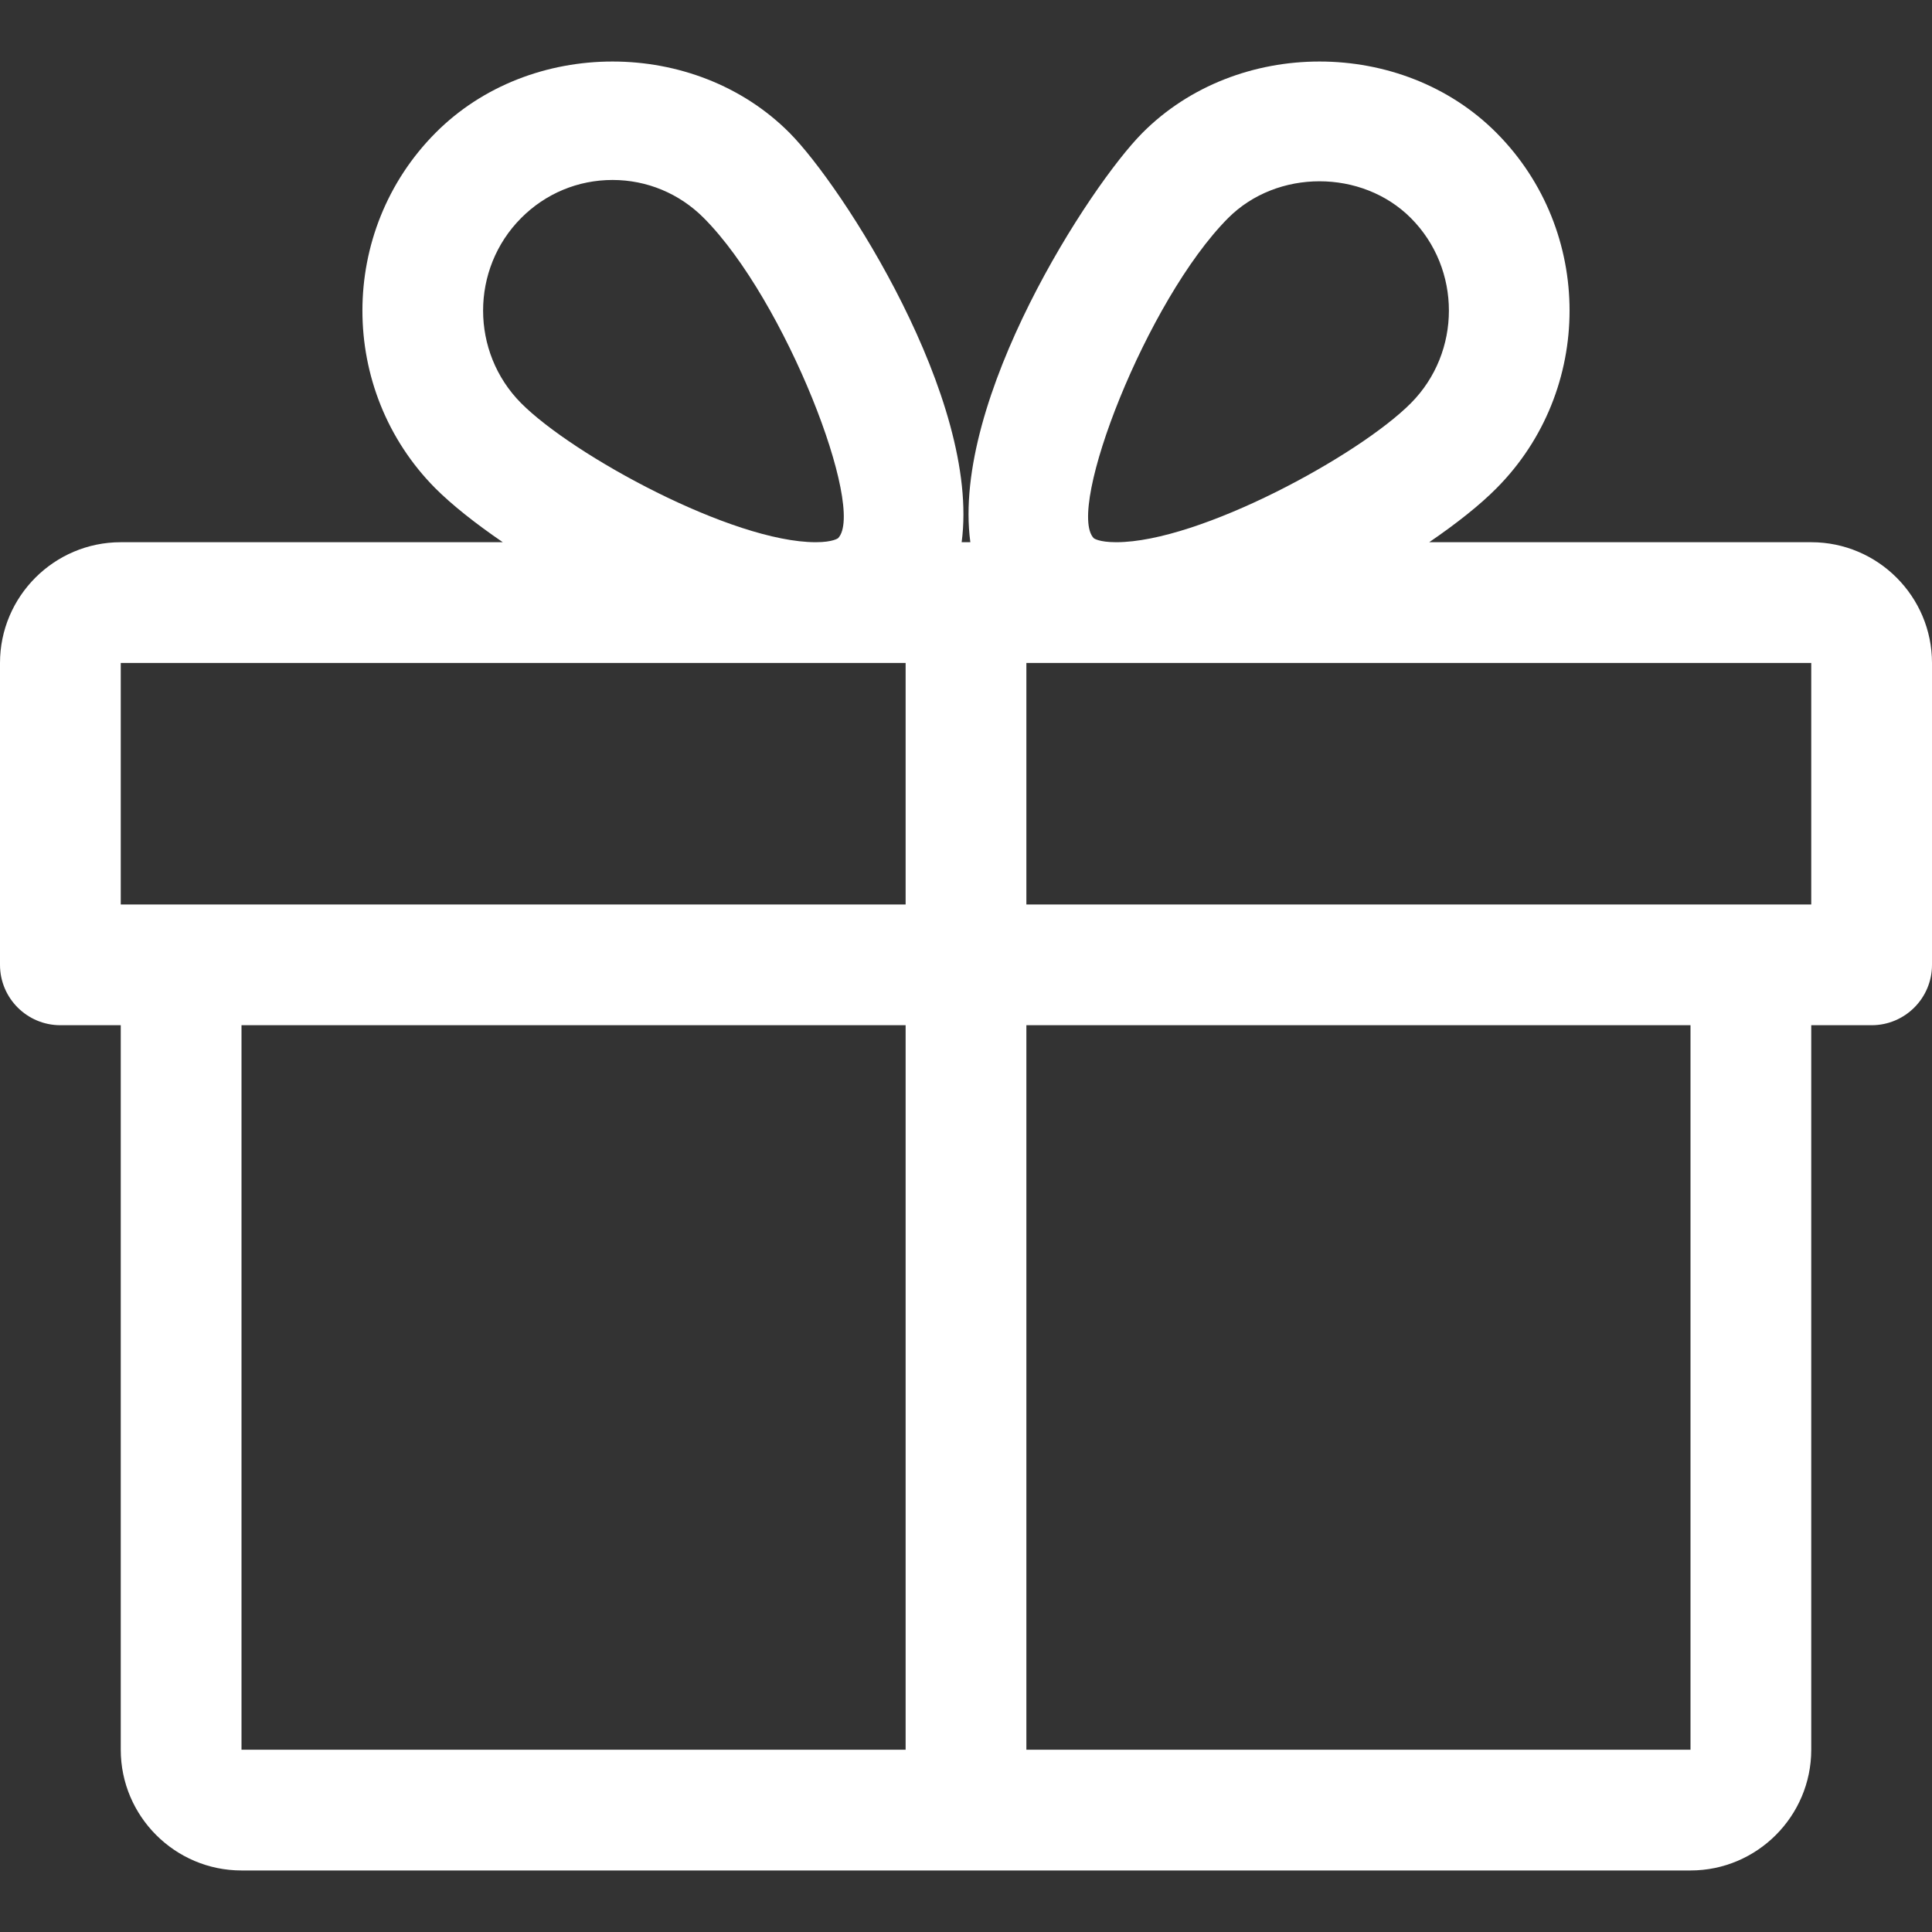 <svg width="20" height="20" viewBox="0 0 20 20" fill="none" xmlns="http://www.w3.org/2000/svg">
<rect x="0" y="0" width="20" height="20" fill="#333333" stroke="none"/>
<path d="M18.75 5.613H14.795C15.079 5.419 15.322 5.226 15.492 5.054C16.5 4.04 16.5 2.39 15.492 1.376C14.514 0.391 12.806 0.39 11.826 1.376C11.285 1.92 9.846 4.134 10.045 5.613H9.955C10.152 4.134 8.715 1.92 8.174 1.376C7.194 0.39 5.486 0.391 4.508 1.376C3.5 2.39 3.5 4.04 4.506 5.054C4.678 5.226 4.921 5.419 5.205 5.613H1.25C0.561 5.613 0 6.174 0 6.863V9.988C0 10.333 0.28 10.613 0.625 10.613H1.25V18.113C1.25 18.801 1.811 19.363 2.5 19.363H17.5C18.189 19.363 18.75 18.801 18.75 18.113V10.613H19.375C19.72 10.613 20 10.333 20 9.988V6.863C20 6.174 19.439 5.613 18.75 5.613ZM5.394 2.258C5.647 2.003 5.984 1.863 6.341 1.863C6.697 1.863 7.034 2.003 7.287 2.258C8.13 3.105 8.967 5.27 8.676 5.571C8.676 5.571 8.624 5.613 8.445 5.613C7.581 5.613 5.933 4.715 5.394 4.173C4.87 3.645 4.87 2.785 5.394 2.258ZM9.375 18.113H2.5V10.613H9.375V18.113ZM9.375 9.363H1.25V6.863H8.445H9.375V9.363ZM12.713 2.258C13.22 1.749 14.1 1.75 14.606 2.258C15.13 2.785 15.13 3.645 14.606 4.173C14.068 4.715 12.419 5.613 11.555 5.613C11.376 5.613 11.324 5.573 11.322 5.571C11.033 5.27 11.87 3.105 12.713 2.258ZM17.5 18.113H10.625V10.613H17.5V18.113ZM18.75 9.363H10.625V6.863H11.555H18.75V9.363Z" fill="white"/>
</svg>
